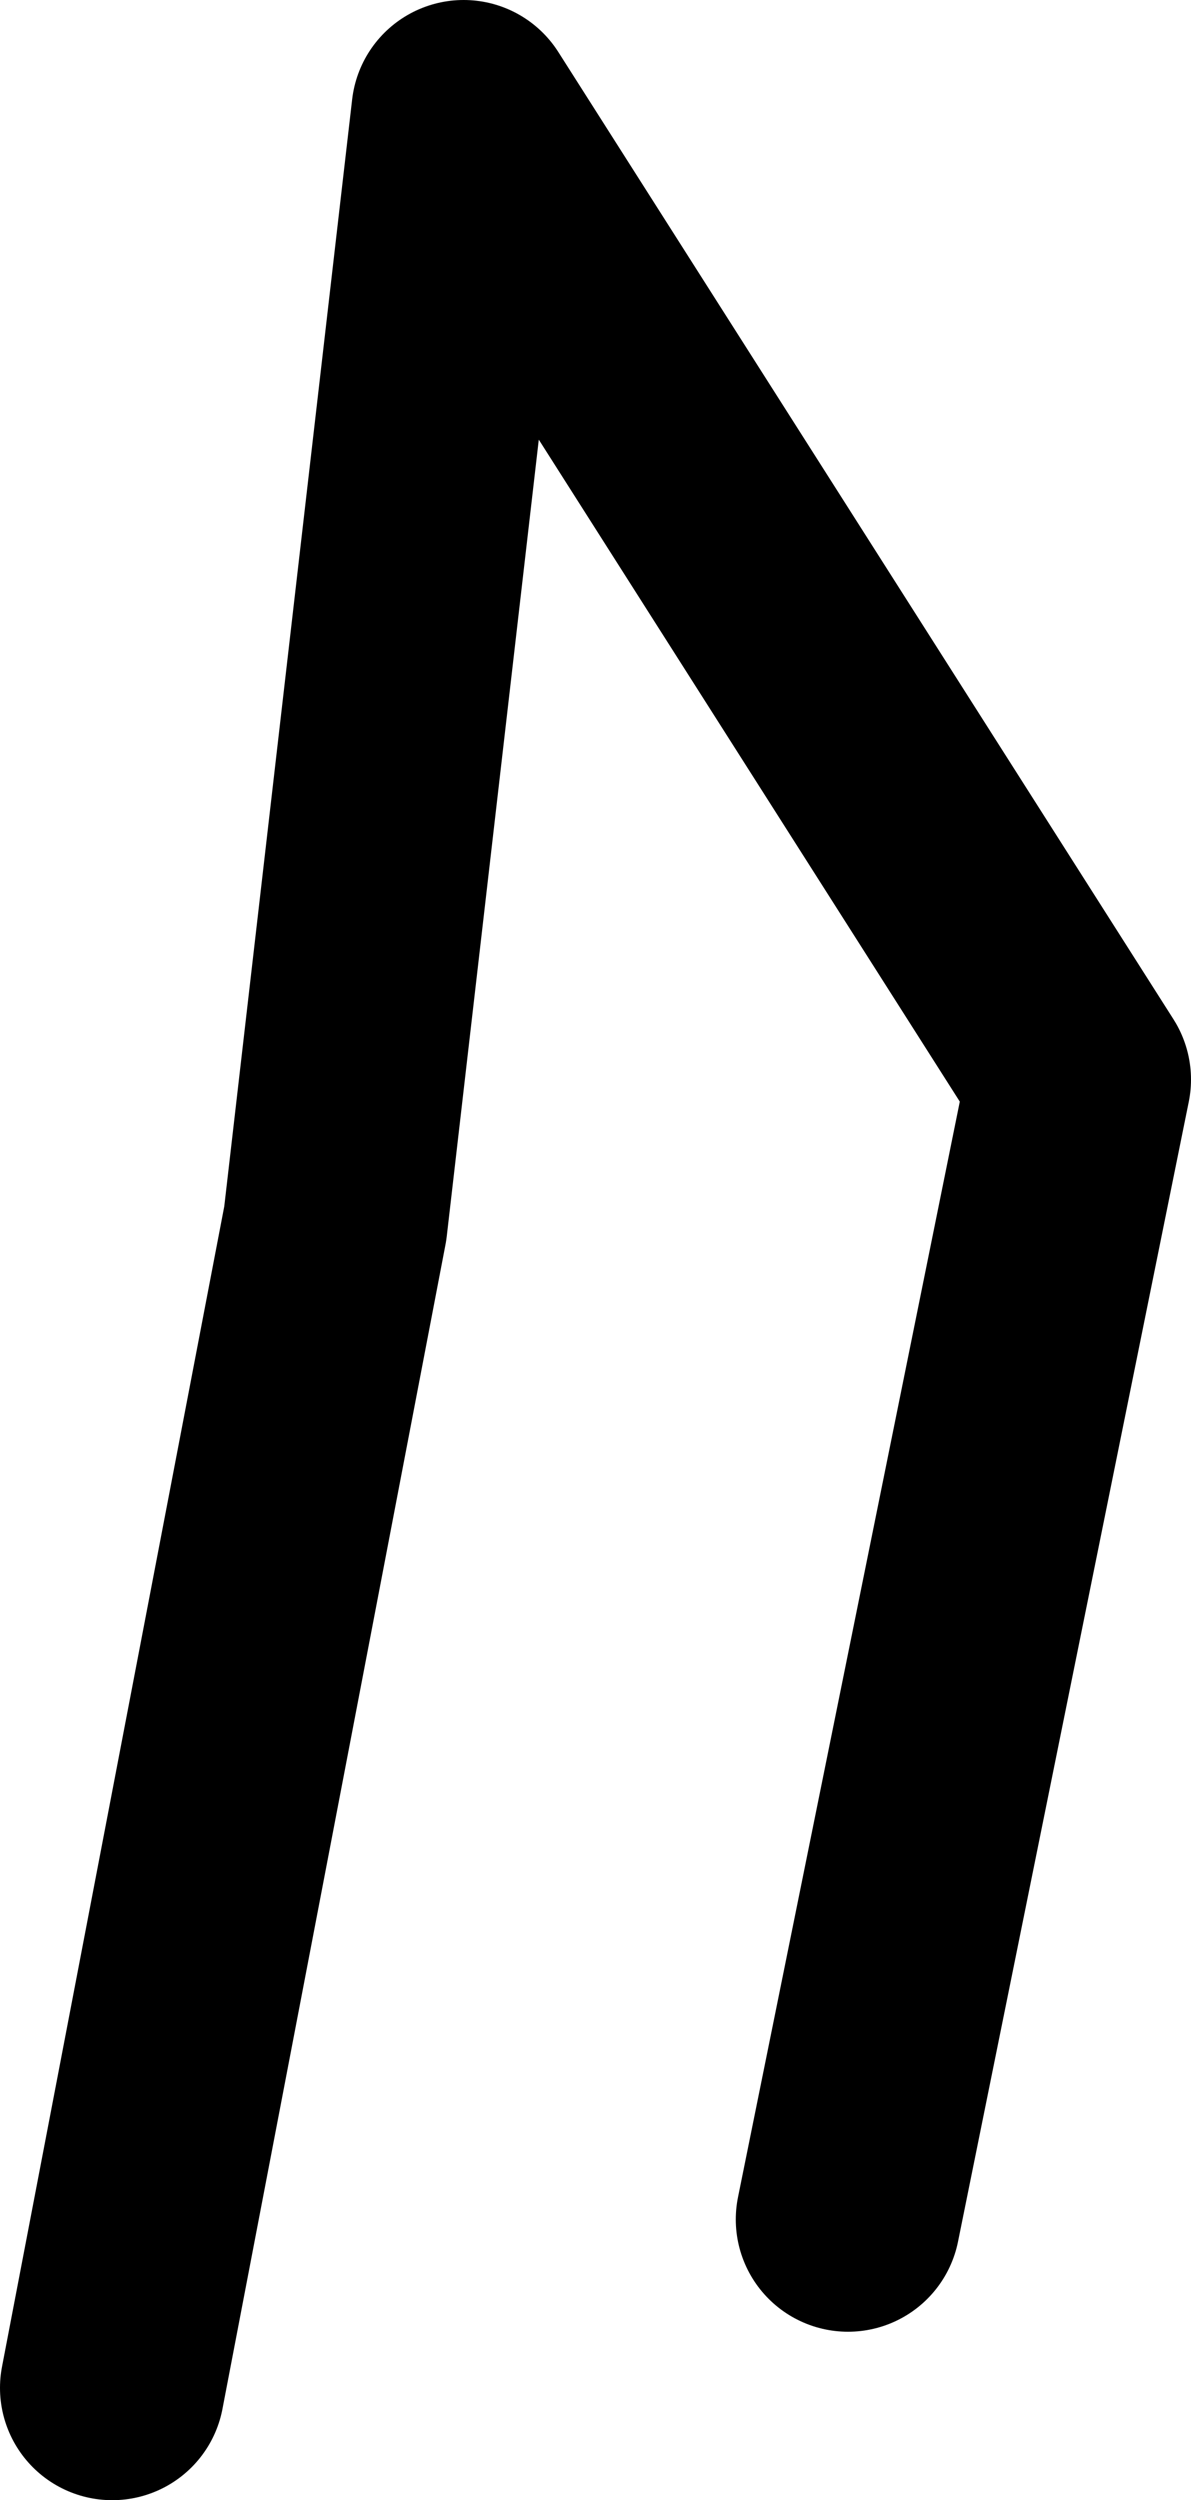 <?xml version="1.0" encoding="UTF-8" standalone="no"?>
<svg xmlns:ffdec="https://www.free-decompiler.com/flash" xmlns:xlink="http://www.w3.org/1999/xlink" ffdec:objectType="shape" height="178.1px" width="84.9px" xmlns="http://www.w3.org/2000/svg">
  <g transform="matrix(1.0, 0.0, 0.0, 1.0, 61.3, -191.05)">
    <path d="M-53.3 361.15 L-37.4 278.2 -28.25 199.05 15.6 267.95 -0.85 349.15" fill="none" stroke="#000000" stroke-linecap="round" stroke-linejoin="round" stroke-width="16.0"/>
  </g>
</svg>
